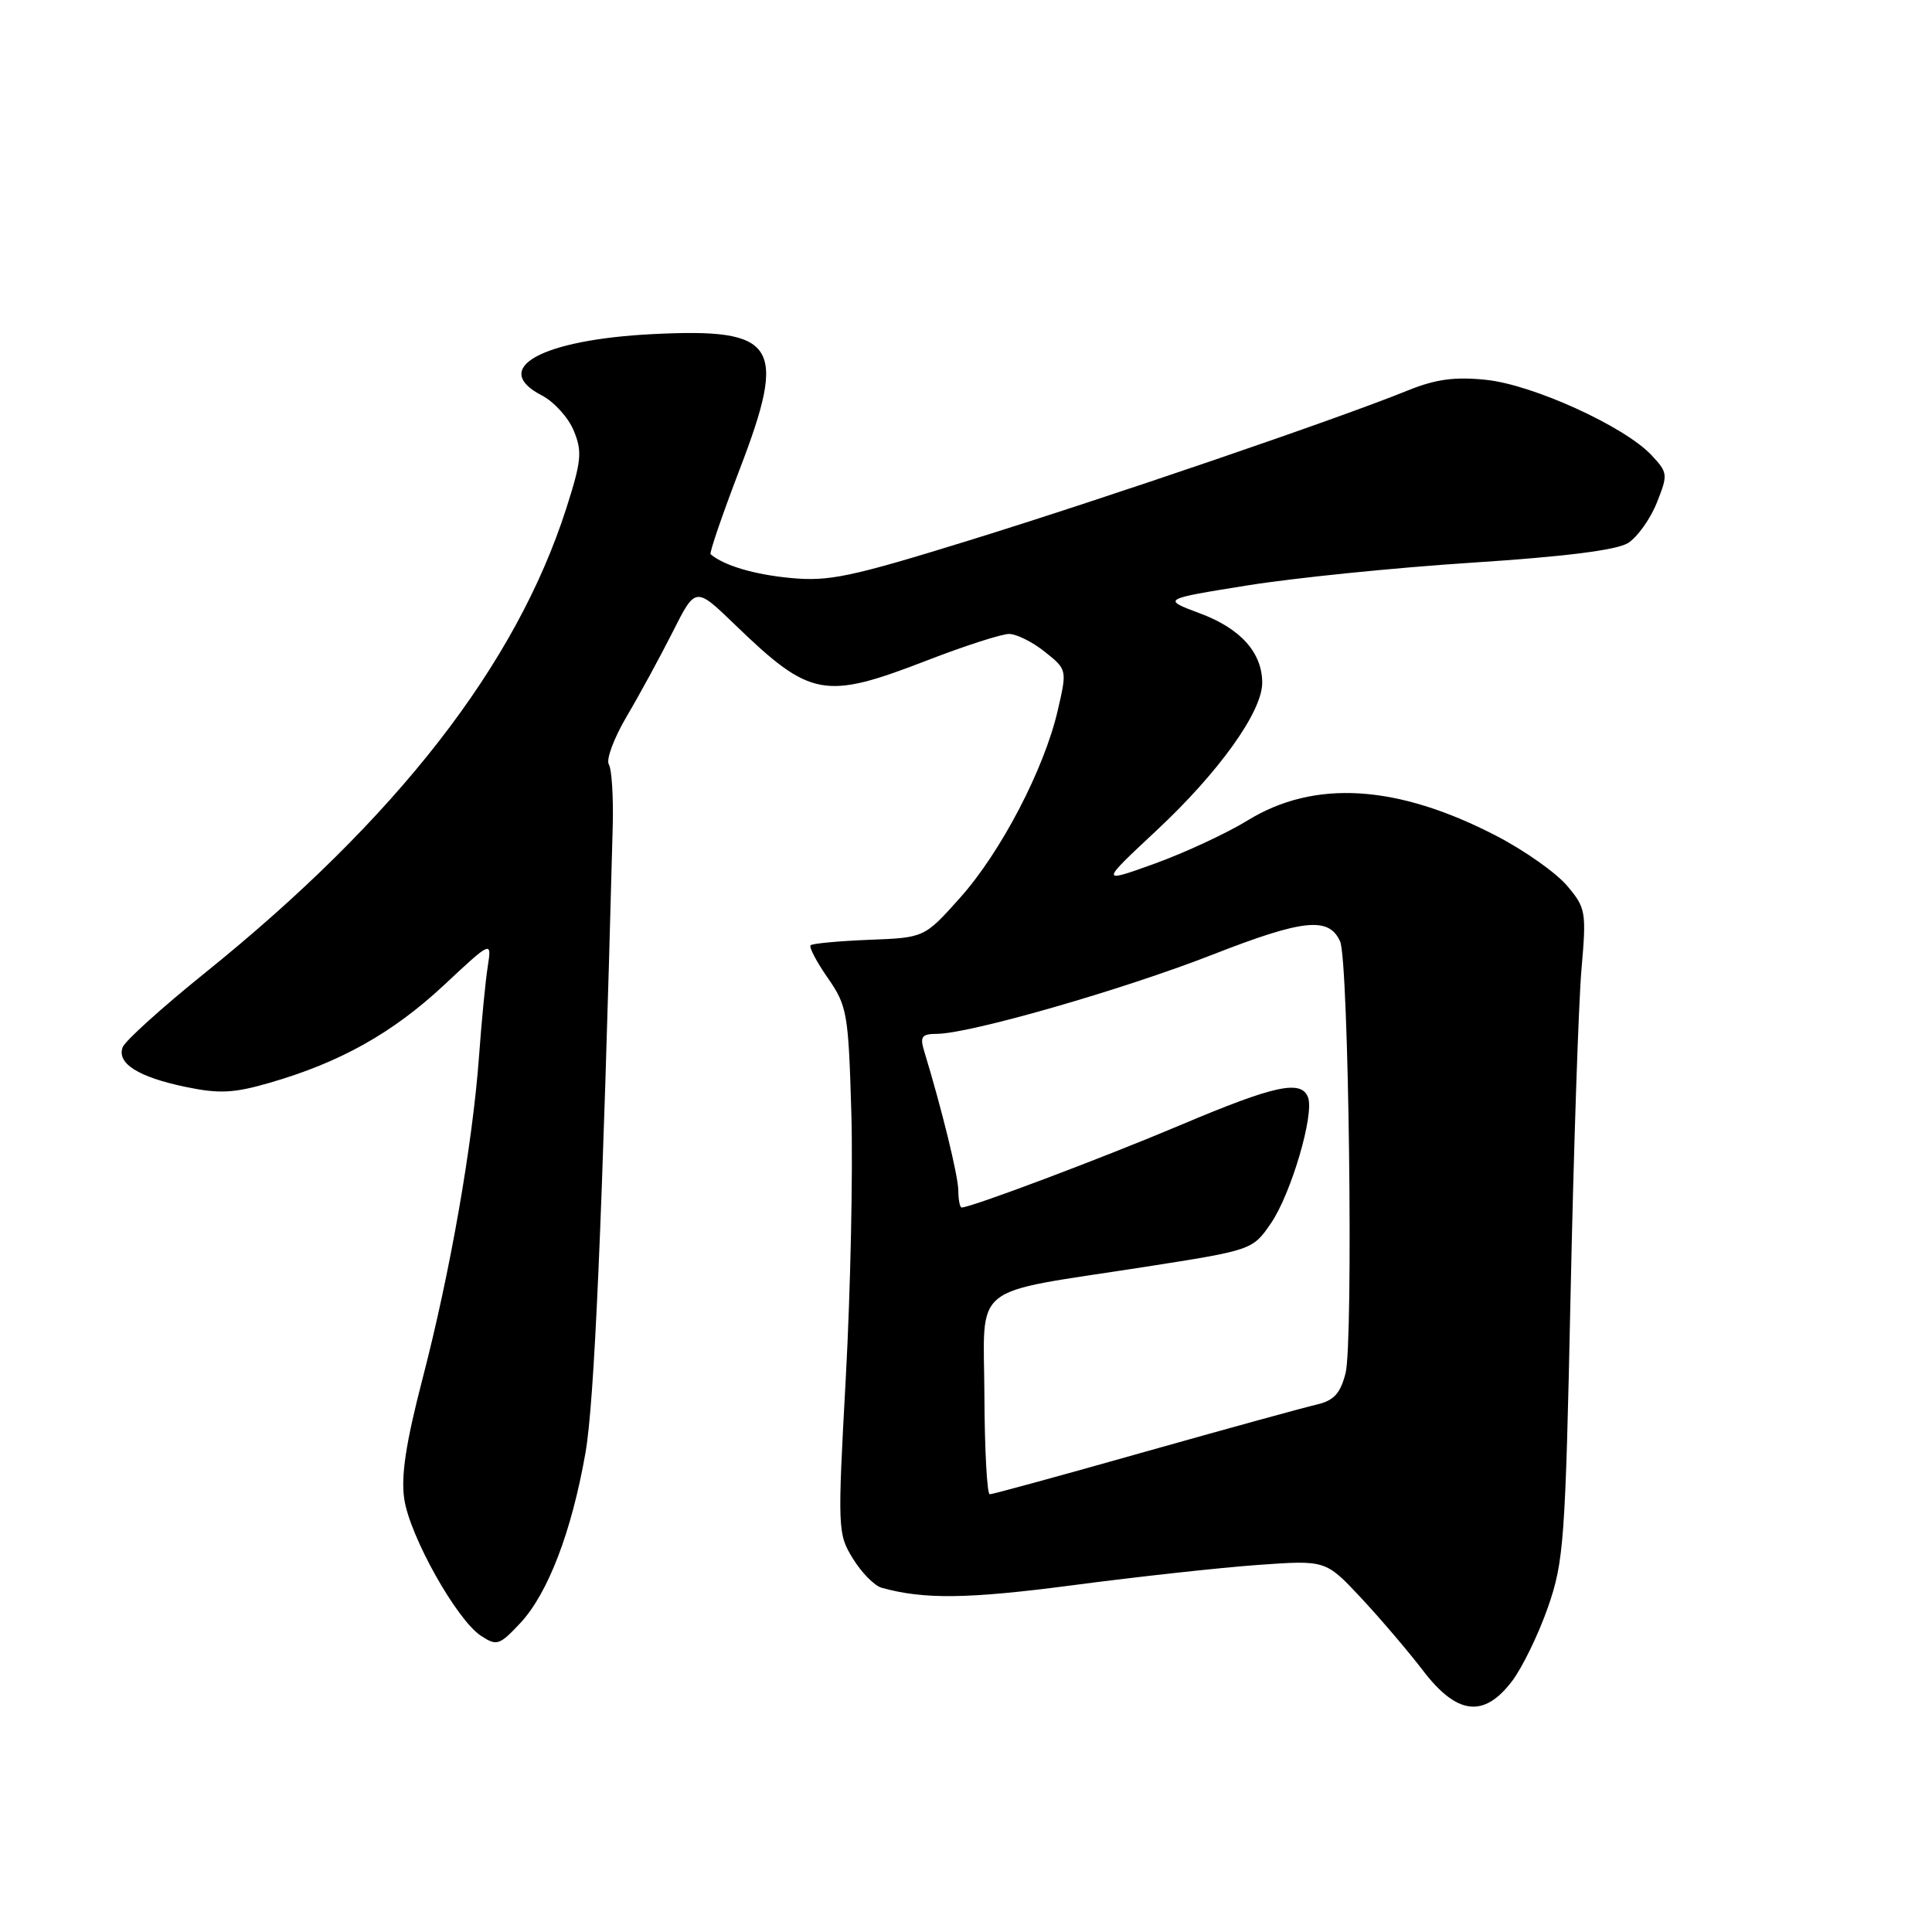 <?xml version="1.0" encoding="UTF-8" standalone="no"?>
<!DOCTYPE svg PUBLIC "-//W3C//DTD SVG 1.1//EN" "http://www.w3.org/Graphics/SVG/1.1/DTD/svg11.dtd" >
<svg xmlns="http://www.w3.org/2000/svg" xmlns:xlink="http://www.w3.org/1999/xlink" version="1.1" viewBox="0 0 256 256">
 <g >
 <path fill="currentColor"
d=" M 200.36 222.75 C 201.72 220.96 203.85 216.57 205.10 213.00 C 207.22 206.92 207.42 204.24 208.11 171.50 C 208.52 152.25 209.17 132.89 209.55 128.48 C 210.22 120.80 210.14 120.32 207.65 117.37 C 206.22 115.67 202.01 112.69 198.28 110.76 C 185.13 103.94 174.17 103.26 165.30 108.72 C 162.55 110.41 157.02 112.98 153.02 114.43 C 145.74 117.05 145.74 117.05 153.27 110.02 C 161.51 102.32 167.25 94.31 167.25 90.48 C 167.25 86.48 164.39 83.28 159.01 81.28 C 153.96 79.39 153.96 79.39 165.23 77.58 C 171.43 76.58 184.82 75.22 195.00 74.56 C 207.36 73.76 214.24 72.89 215.73 71.95 C 216.96 71.17 218.67 68.78 219.53 66.63 C 221.03 62.87 221.01 62.64 218.82 60.30 C 215.24 56.49 203.11 50.97 196.91 50.33 C 192.73 49.90 190.23 50.24 186.46 51.77 C 177.22 55.52 146.59 65.98 128.50 71.58 C 112.66 76.48 109.81 77.08 104.70 76.58 C 99.88 76.12 95.92 74.93 94.16 73.44 C 93.97 73.28 95.71 68.20 98.03 62.14 C 104.36 45.63 102.95 43.45 86.50 44.27 C 71.75 45.01 64.87 48.81 71.80 52.40 C 73.40 53.23 75.31 55.32 76.02 57.06 C 77.17 59.82 77.05 61.07 75.04 67.35 C 68.38 88.12 52.61 108.40 27.18 128.90 C 21.50 133.47 16.59 137.91 16.26 138.75 C 15.44 140.90 18.32 142.72 24.63 144.03 C 29.07 144.95 31.00 144.85 35.75 143.47 C 45.09 140.77 52.02 136.88 58.80 130.56 C 65.16 124.62 65.16 124.62 64.63 128.06 C 64.33 129.95 63.81 135.32 63.47 140.00 C 62.62 151.64 59.65 168.61 55.99 182.68 C 53.77 191.25 53.11 195.58 53.57 198.65 C 54.32 203.60 60.52 214.66 63.74 216.76 C 65.83 218.13 66.18 218.01 68.94 215.07 C 72.60 211.15 75.74 202.97 77.57 192.55 C 78.76 185.83 79.80 162.02 81.19 109.46 C 81.29 105.59 81.06 101.91 80.67 101.28 C 80.29 100.65 81.35 97.80 83.04 94.93 C 84.73 92.07 87.47 87.03 89.14 83.73 C 92.16 77.73 92.16 77.73 97.33 82.72 C 107.40 92.44 109.20 92.78 122.86 87.50 C 127.85 85.57 132.73 84.00 133.71 84.00 C 134.70 84.01 136.83 85.07 138.45 86.37 C 141.40 88.73 141.40 88.74 140.16 94.12 C 138.37 101.90 132.61 112.94 127.18 119.00 C 122.48 124.25 122.48 124.25 115.16 124.53 C 111.14 124.69 107.65 125.02 107.41 125.25 C 107.17 125.49 108.20 127.45 109.69 129.59 C 112.26 133.30 112.42 134.22 112.81 147.57 C 113.03 155.31 112.70 170.99 112.08 182.41 C 110.97 202.70 110.99 203.24 113.02 206.53 C 114.16 208.38 115.86 210.11 116.80 210.38 C 122.40 211.95 128.22 211.88 142.15 210.05 C 150.73 208.92 161.79 207.71 166.71 207.36 C 175.66 206.72 175.66 206.72 180.32 211.70 C 182.88 214.44 186.58 218.78 188.54 221.34 C 193.05 227.25 196.63 227.68 200.36 222.75 Z  M 130.44 184.99 C 130.37 169.77 128.22 171.52 151.51 167.90 C 165.97 165.64 165.97 165.64 168.42 162.07 C 171.08 158.17 174.18 147.64 173.32 145.40 C 172.42 143.04 168.90 143.80 156.46 149.06 C 146.12 153.43 128.69 160.00 127.42 160.00 C 127.19 160.00 126.99 158.99 126.98 157.75 C 126.97 155.82 124.80 146.96 122.45 139.25 C 121.88 137.36 122.14 137.00 124.13 136.99 C 128.47 136.98 148.77 131.15 160.68 126.49 C 172.71 121.79 176.08 121.44 177.57 124.74 C 178.72 127.29 179.35 177.86 178.29 181.97 C 177.59 184.67 176.74 185.59 174.44 186.12 C 172.82 186.49 162.57 189.31 151.65 192.39 C 140.74 195.48 131.52 198.00 131.15 198.00 C 130.79 198.00 130.47 192.15 130.44 184.99 Z "/>
</g>
</svg>